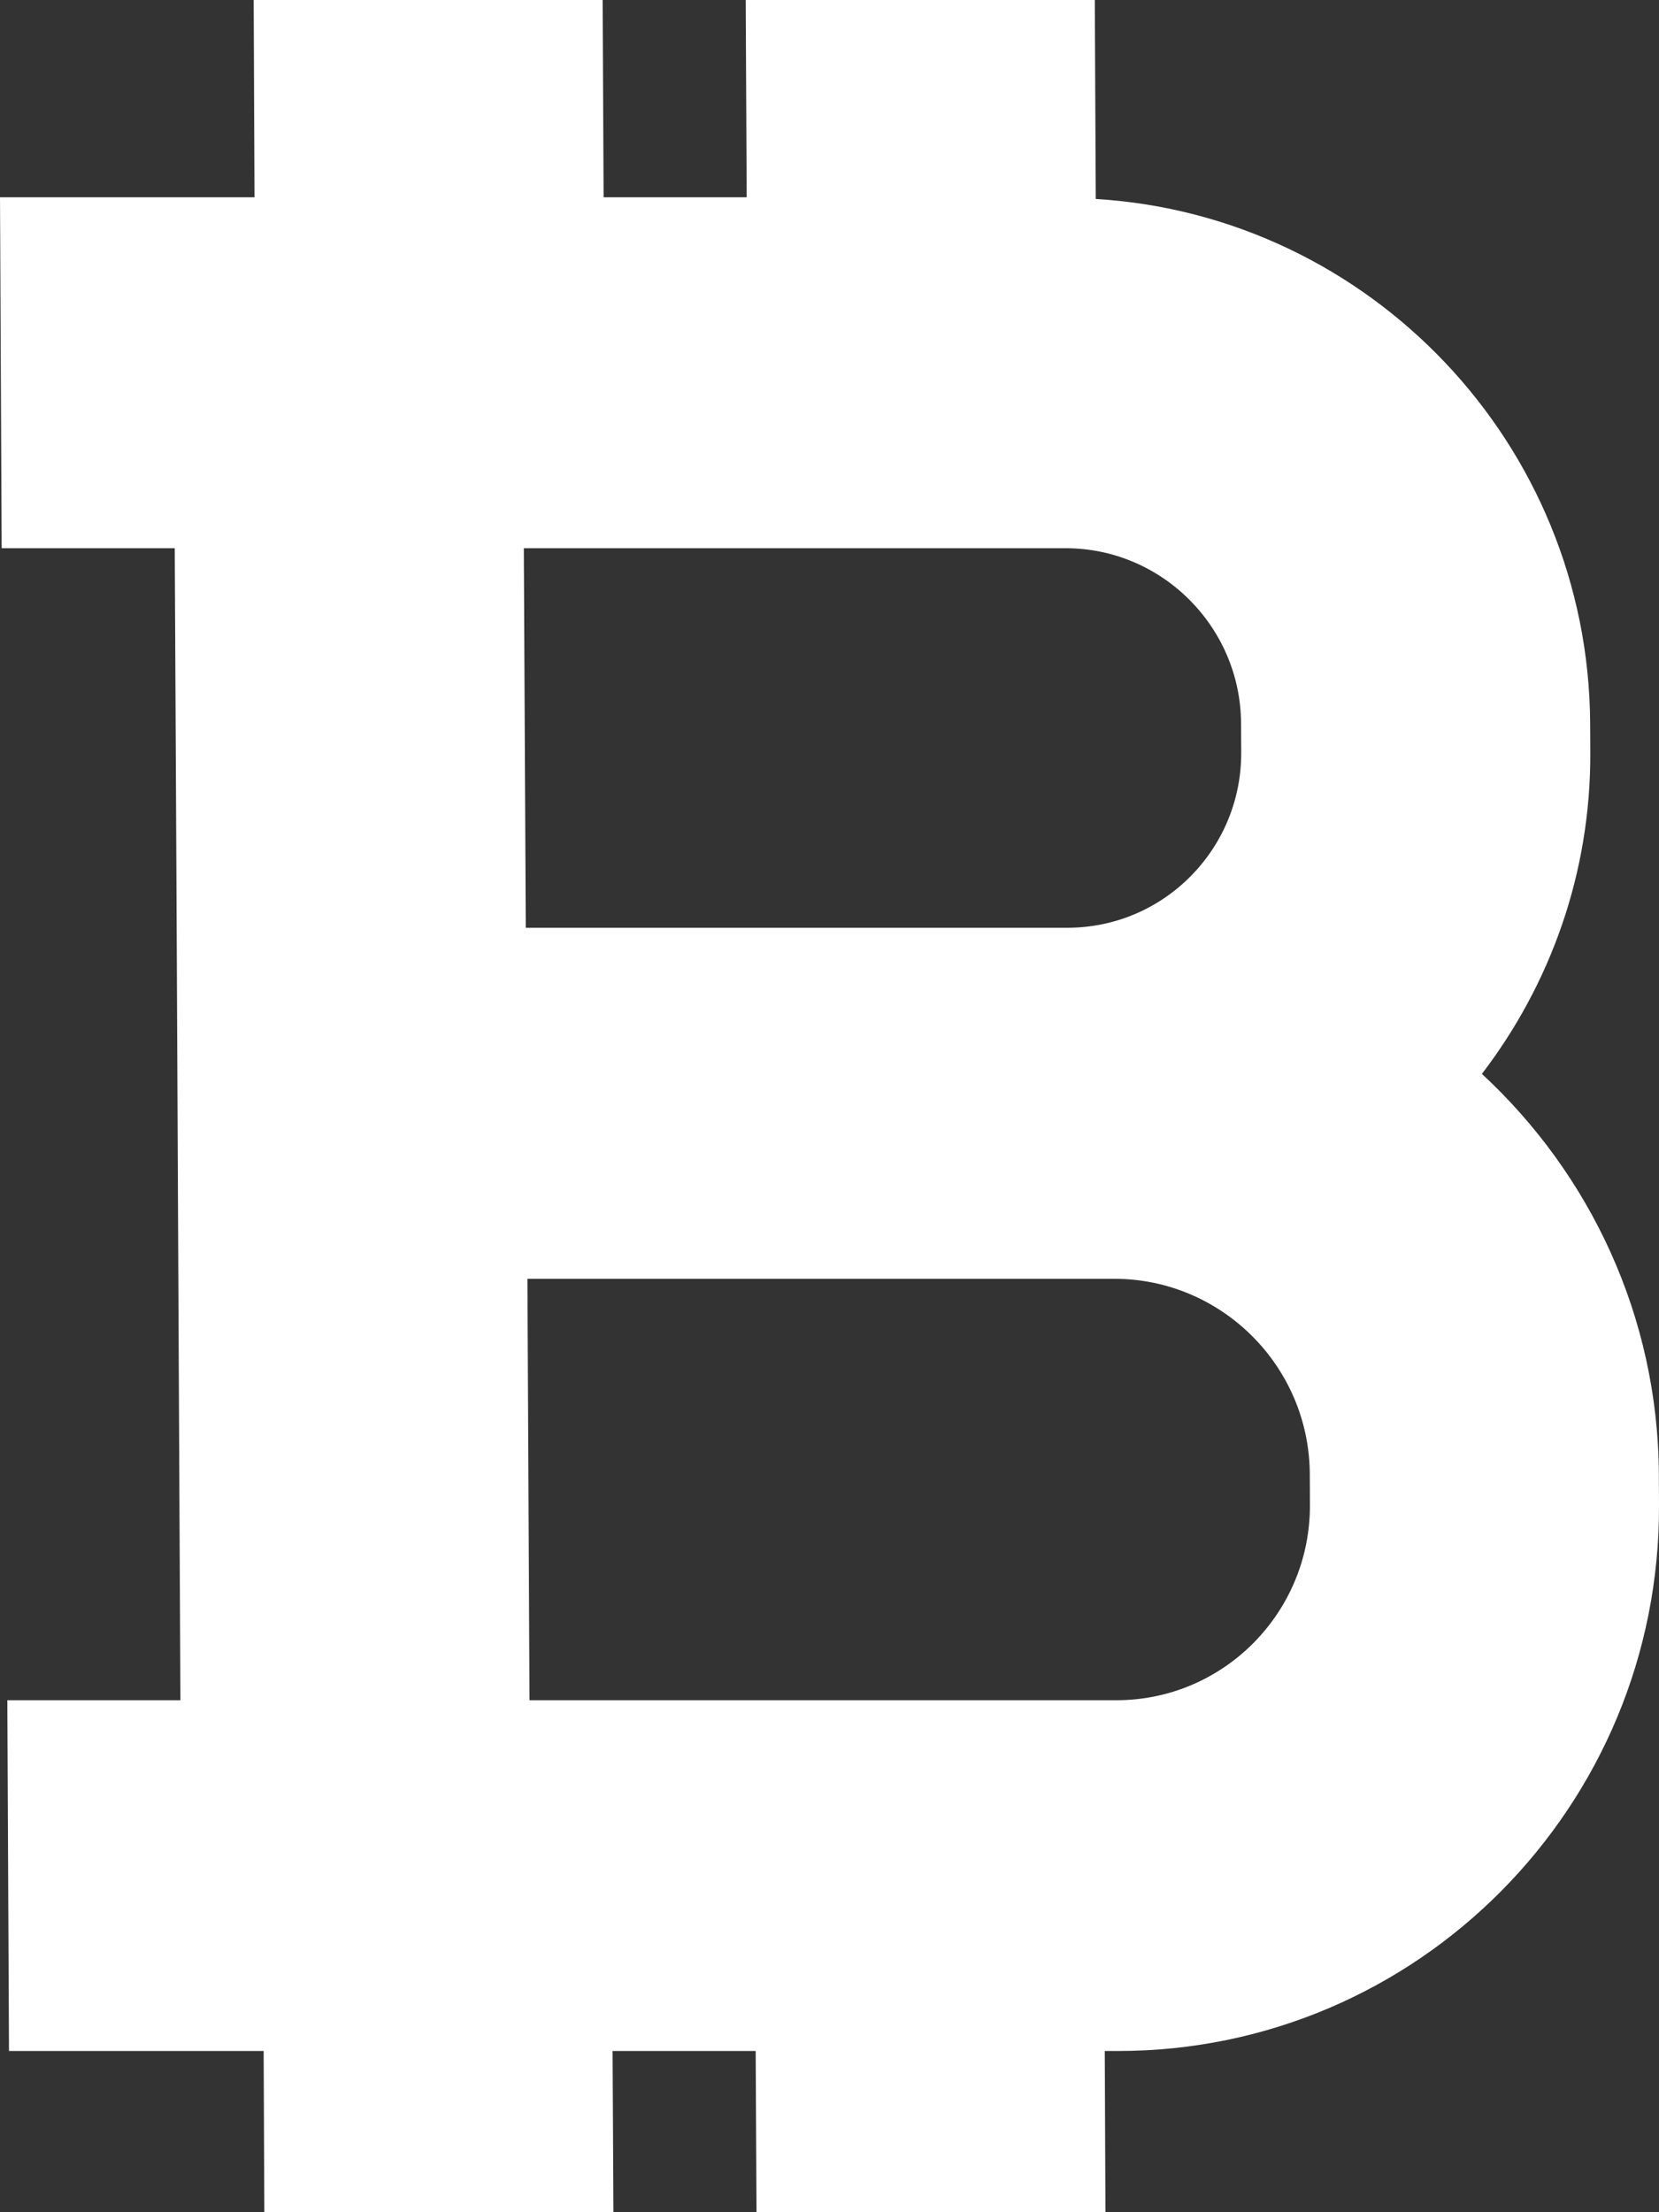 <svg width="12" height="16" viewBox="0 0 12 16" fill="none" xmlns="http://www.w3.org/2000/svg">
<rect x="0" y="0" width="12" height="16" fill="#333333" stroke="none"/>
<path fill-rule="evenodd" clip-rule="evenodd" d="M3.789 3.965L3.803 6.71H7.721C8.417 6.71 8.981 6.141 8.978 5.442L8.977 5.233C8.974 4.534 8.404 3.965 7.708 3.965H4.326H3.789ZM9.475 10.883L9.474 10.662C9.471 9.882 8.836 9.249 8.06 9.249H7.734H3.815L3.83 12.297H8.075C8.851 12.297 9.479 11.662 9.475 10.883ZM10.719 7.767C11.499 8.489 11.993 9.518 11.999 10.662L12 10.883C12.011 13.061 10.255 14.834 8.087 14.834H7.991L7.996 16H5.472L5.466 14.834H4.431L4.437 16H1.912L1.907 14.834H1.317H0.065L0.053 12.297H1.305L1.29 9.249L1.278 6.71L1.264 3.965H0.012L6.10352e-05 1.427H1.841L1.835 0H4.359L4.366 1.427H5.401L5.394 0H7.919L7.926 1.439C9.908 1.559 11.492 3.212 11.502 5.233L11.503 5.442C11.507 6.318 11.212 7.122 10.719 7.767Z" fill="white"/>
</svg>
